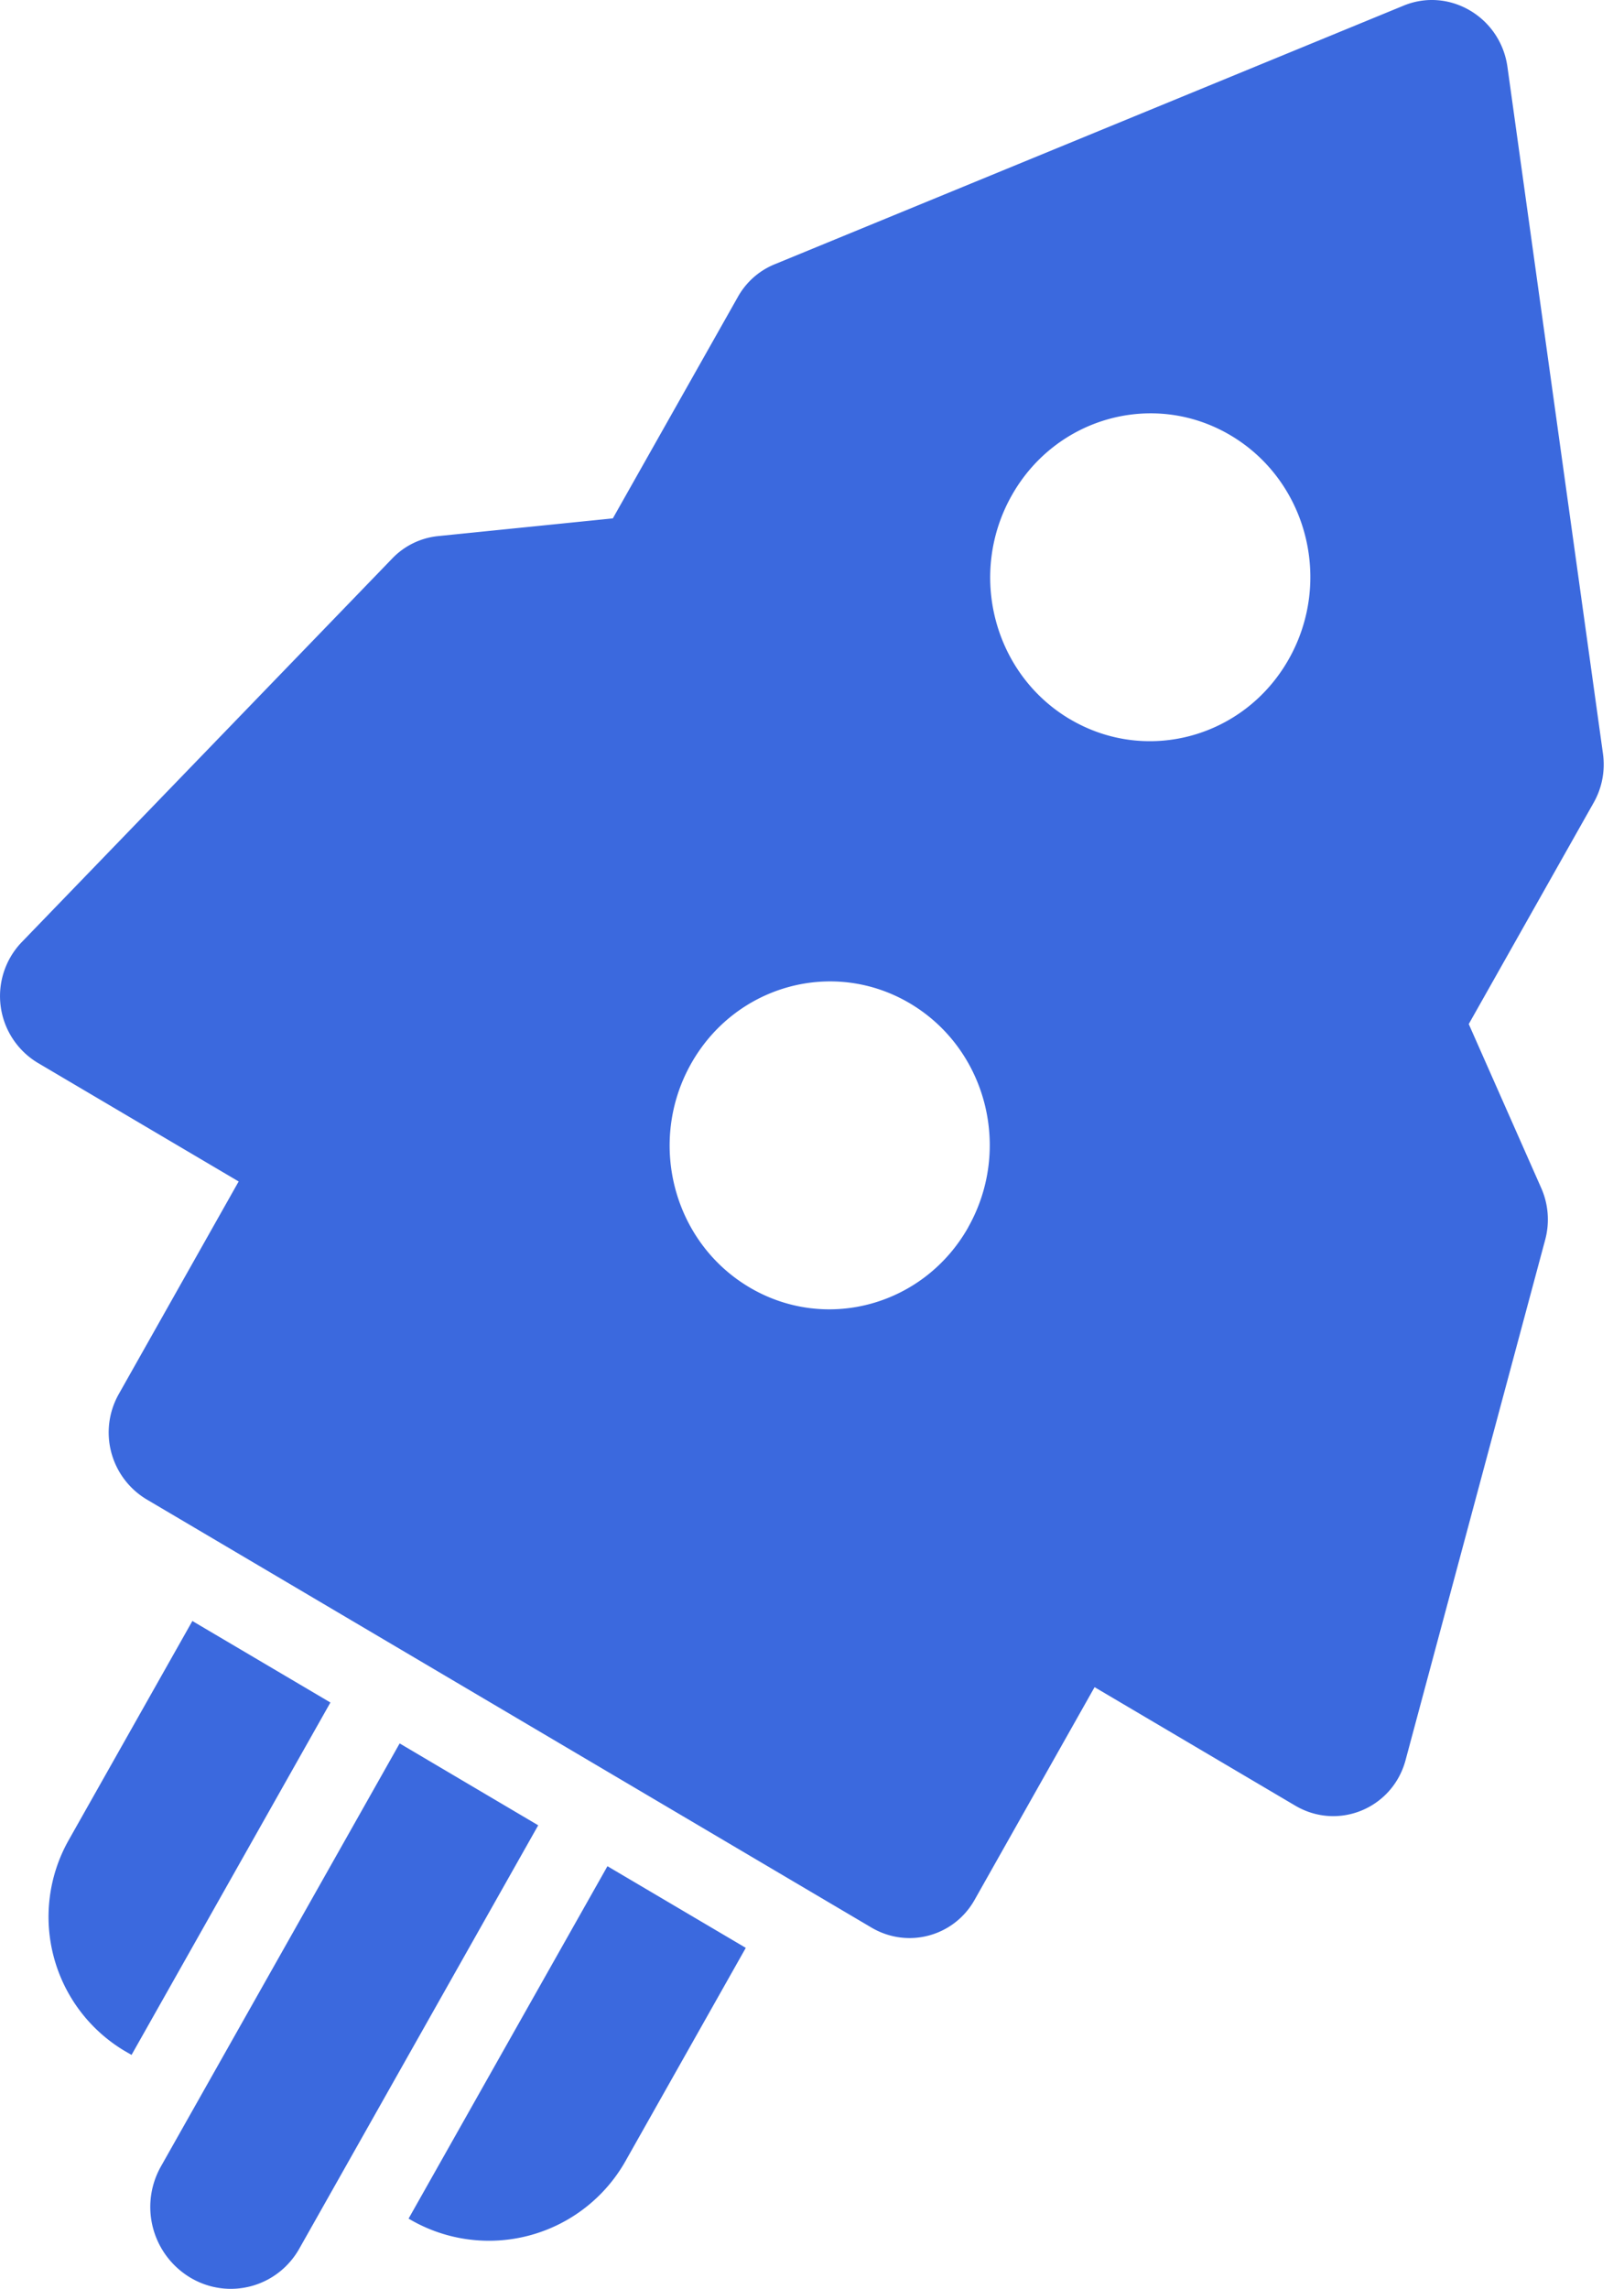 <svg xmlns="http://www.w3.org/2000/svg" width="22" height="31" fill="none" viewBox="0 0 22 31">
    <path fill="#3B69DE" fill-rule="evenodd" d="M19.015.076c.618-.254 1.312.155 1.406.83l1.294 9.302a1.05 1.05 0 0 1-.124.66l-1.694 3.002.98 2.217c.099.221.118.47.056.702l-1.892 7.05c-.176.655-.914.96-1.496.616l-2.717-1.604-1.626 2.882c-.28.496-.906.664-1.397.374l-9.817-5.798a1.057 1.057 0 0 1-.381-1.424l1.626-2.883-2.717-1.604a1.055 1.055 0 0 1-.226-1.633l5.023-5.2c.165-.173.386-.28.622-.304l2.367-.24 1.694-3c.112-.2.287-.355.497-.441L19.015.076zm-4.518 9.666c1.036.612 2.363.247 2.962-.815.6-1.062.246-2.42-.791-3.032-1.036-.612-2.363-.247-2.962.815-.6 1.063-.246 2.42.79 3.032zm-1.38 6.88c-.6 1.062-1.927 1.427-2.963.815-1.037-.613-1.39-1.97-.791-3.032.6-1.063 1.926-1.428 2.962-.816 1.037.613 1.391 1.97.791 3.033zm-8.641 6.437l-1.87-1.104-1.679 2.974a2.115 2.115 0 0 0 .763 2.85l.092.053 2.694-4.773zm2.815 1.663l-1.877-1.109-3.236 5.733a1.116 1.116 0 0 0 .403 1.504c.518.306 1.178.13 1.474-.395l3.236-5.733zm.938.554l1.874 1.106-1.624 2.878a2.125 2.125 0 0 1-2.944.789l1.347-2.387 1.347-2.386z" clip-rule="evenodd"/>
</svg>
